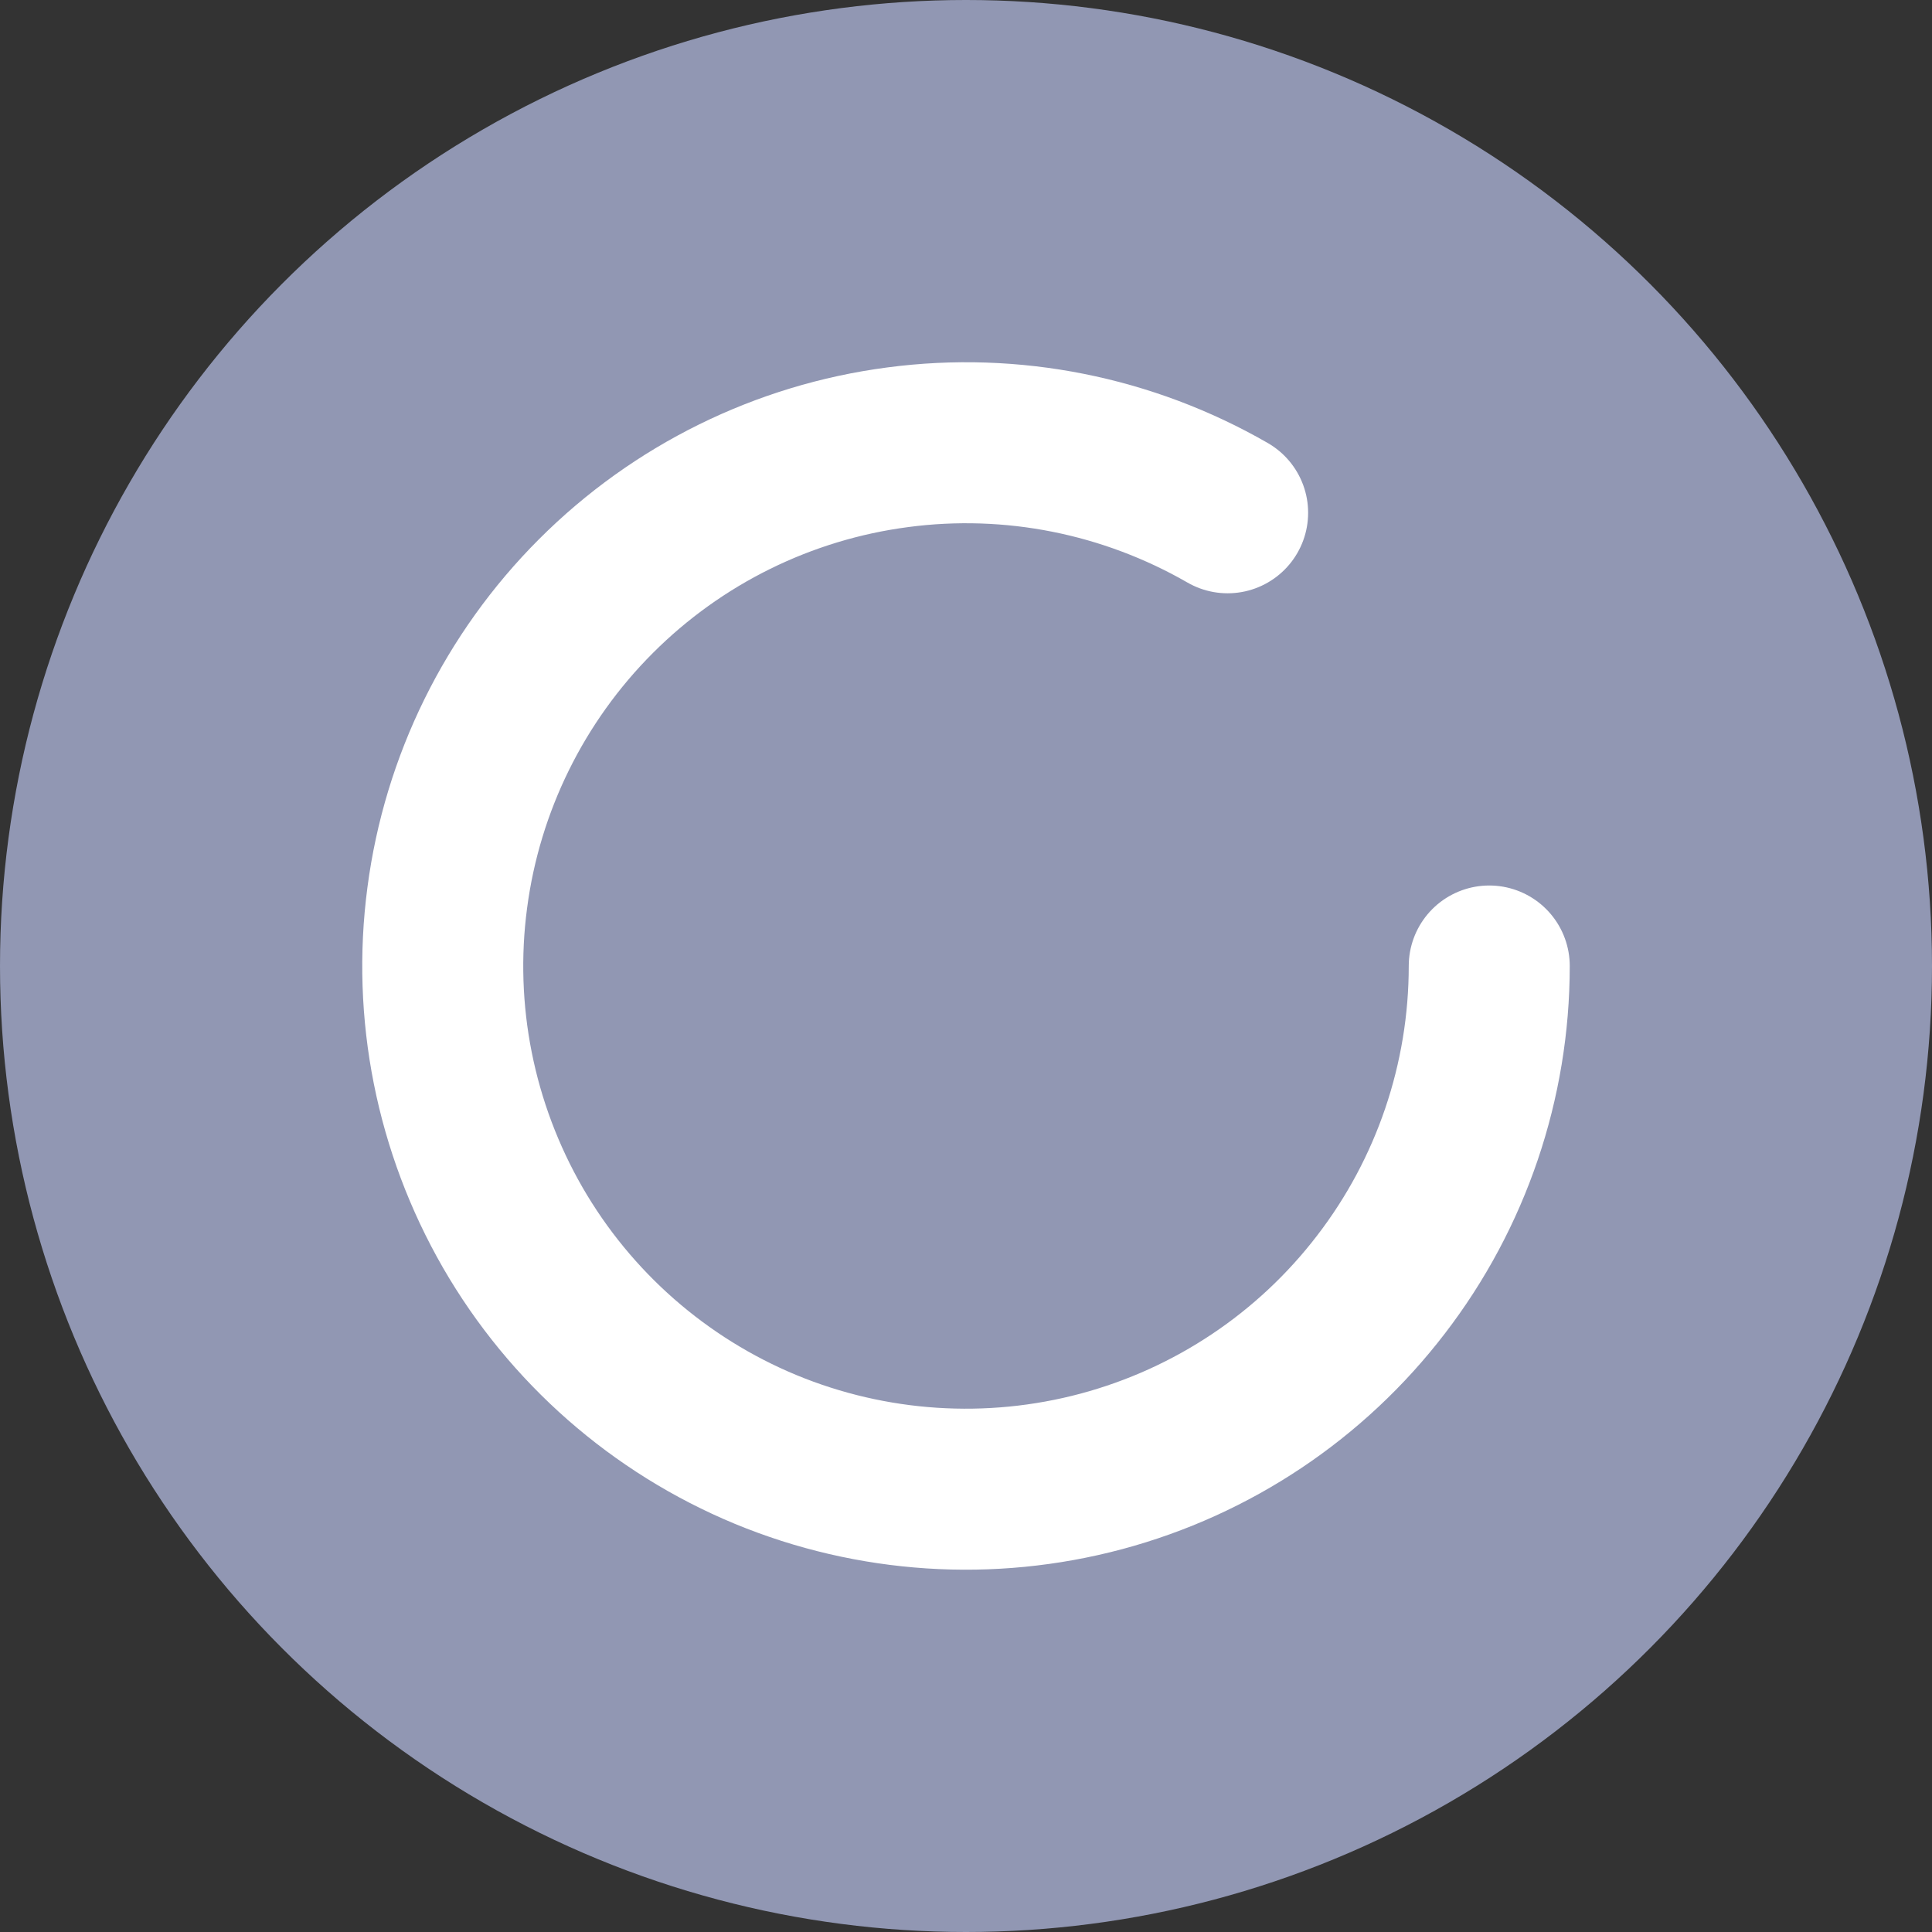 <svg width="12" height="12" viewBox="0 0 12 12" fill="none" xmlns="http://www.w3.org/2000/svg">
<rect x="0" y="0" width="12" height="12" fill="#333333" stroke="none"/>
<circle cx="6" cy="6" r="6" fill="#9197B3"/>
<g clip-path="url(#clip0_403_5953)">
<path d="M7.625 3.185C7.005 2.828 6.285 2.684 5.576 2.778C4.866 2.871 4.208 3.196 3.702 3.702C3.196 4.208 2.871 4.867 2.778 5.576C2.684 6.285 2.828 7.005 3.185 7.625C3.543 8.245 4.095 8.729 4.756 9.003C5.417 9.276 6.15 9.324 6.841 9.139C7.532 8.954 8.143 8.546 8.578 7.978C9.014 7.411 9.25 6.715 9.25 6" stroke="white" stroke-linecap="round" stroke-linejoin="round"/>
</g>
<defs>
<clipPath id="clip0_403_5953">
<rect width="8" height="8" fill="white" transform="translate(2 2)"/>
</clipPath>
</defs>
</svg>
